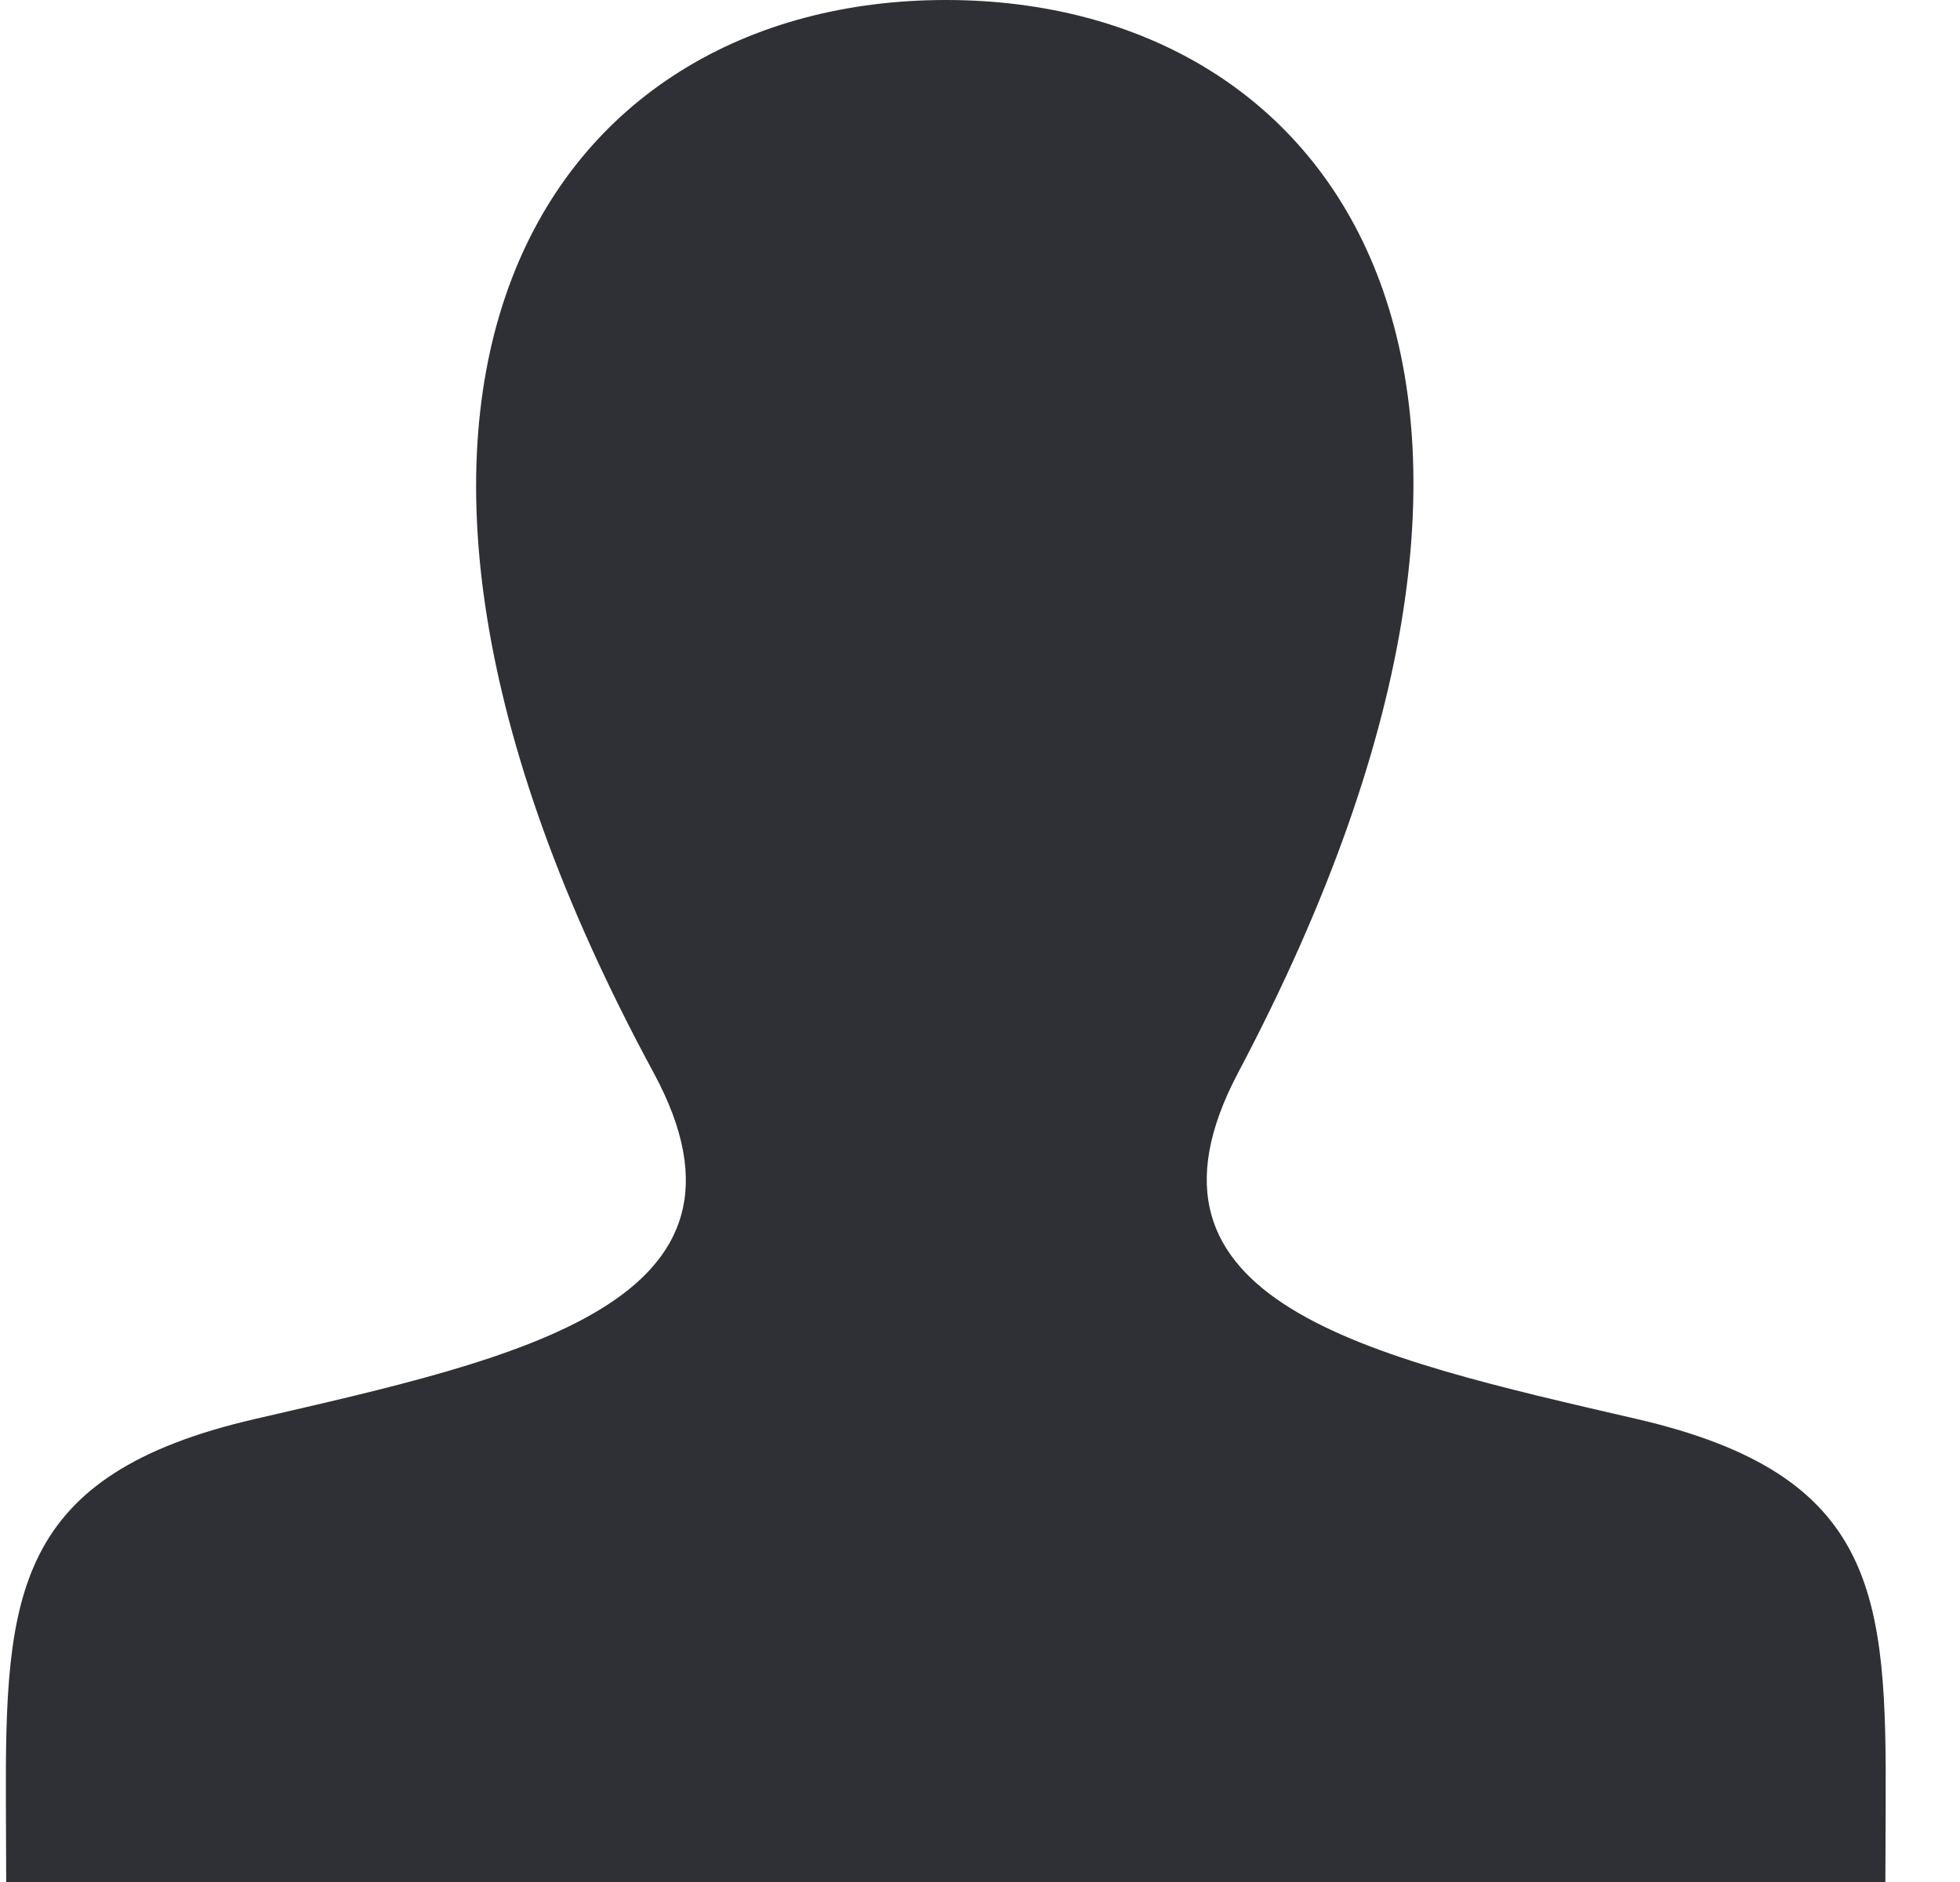 <svg width="25" height="24" viewBox="0 0 25 24" fill="none" xmlns="http://www.w3.org/2000/svg">
<path d="M20.879 18.096C17.443 17.302 14.245 16.606 15.793 13.678C20.509 4.766 17.043 0 12.065 0C6.987 0 3.608 4.949 8.336 13.678C9.931 16.623 6.612 17.319 3.25 18.096C0.18 18.806 0.065 20.332 0.075 23L0.079 24H24.048L24.052 23.031C24.064 20.343 23.96 18.809 20.879 18.096V18.096Z" fill="#2F3035"/>
</svg>
